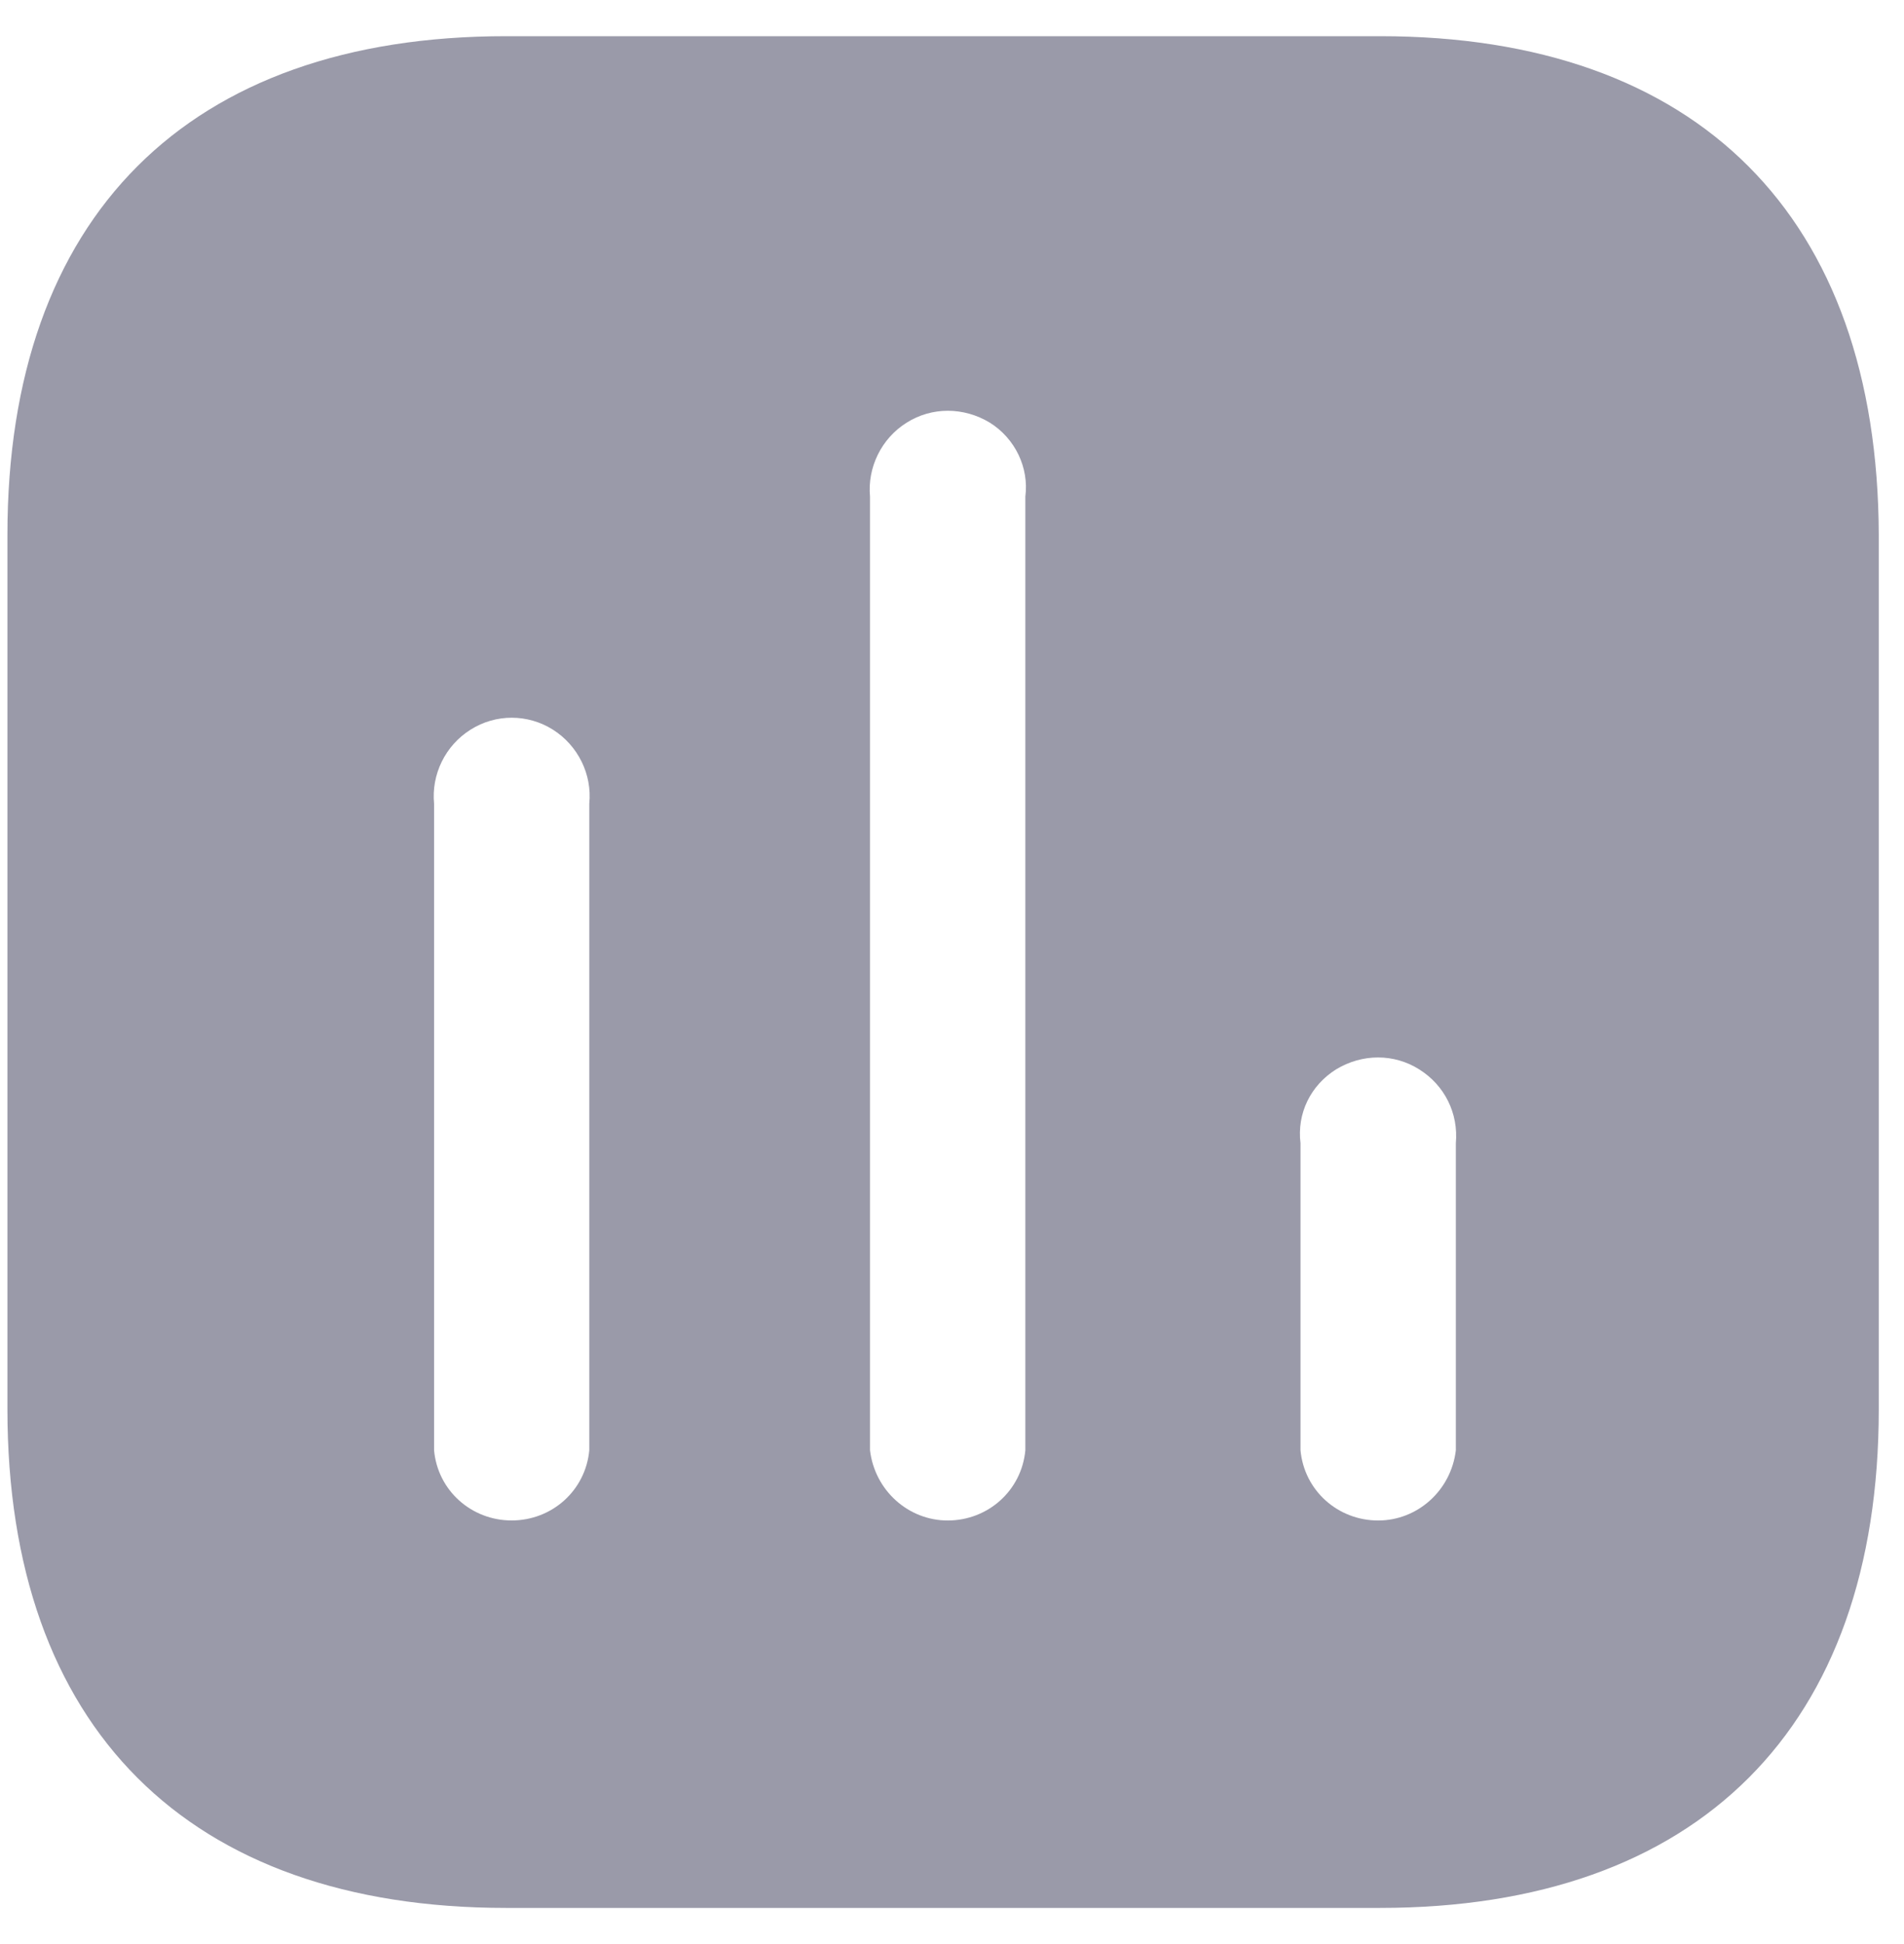 <svg width="48" height="49" viewBox="0 0 48 49" fill="none" xmlns="http://www.w3.org/2000/svg">
<path fill-rule="evenodd" clip-rule="evenodd" d="M12.759 0.912H34.788C42.811 0.912 47.34 5.462 47.364 13.485V35.517C47.364 43.536 42.811 48.089 34.788 48.089H12.759C4.737 48.089 0.187 43.536 0.187 35.517V13.485C0.187 5.462 4.737 0.912 12.759 0.912ZM23.891 38.324C24.908 38.324 25.755 37.569 25.849 36.554V12.518C25.944 11.786 25.592 11.053 24.955 10.654C24.292 10.253 23.49 10.253 22.856 10.654C22.217 11.053 21.865 11.786 21.933 12.518V36.554C22.054 37.569 22.901 38.324 23.891 38.324ZM34.744 38.324C35.735 38.324 36.581 37.569 36.702 36.554V28.817C36.77 28.06 36.419 27.355 35.779 26.954C35.145 26.553 34.343 26.553 33.682 26.954C33.043 27.355 32.692 28.06 32.786 28.817V36.554C32.88 37.569 33.727 38.324 34.744 38.324ZM14.856 36.554C14.762 37.569 13.915 38.323 12.899 38.323C11.884 38.323 11.035 37.569 10.943 36.554V20.255C10.872 19.521 11.224 18.792 11.863 18.391C12.498 17.99 13.302 17.99 13.939 18.391C14.573 18.792 14.93 19.521 14.856 20.255V36.554Z" fill="#9A9AA9"/>
</svg>
